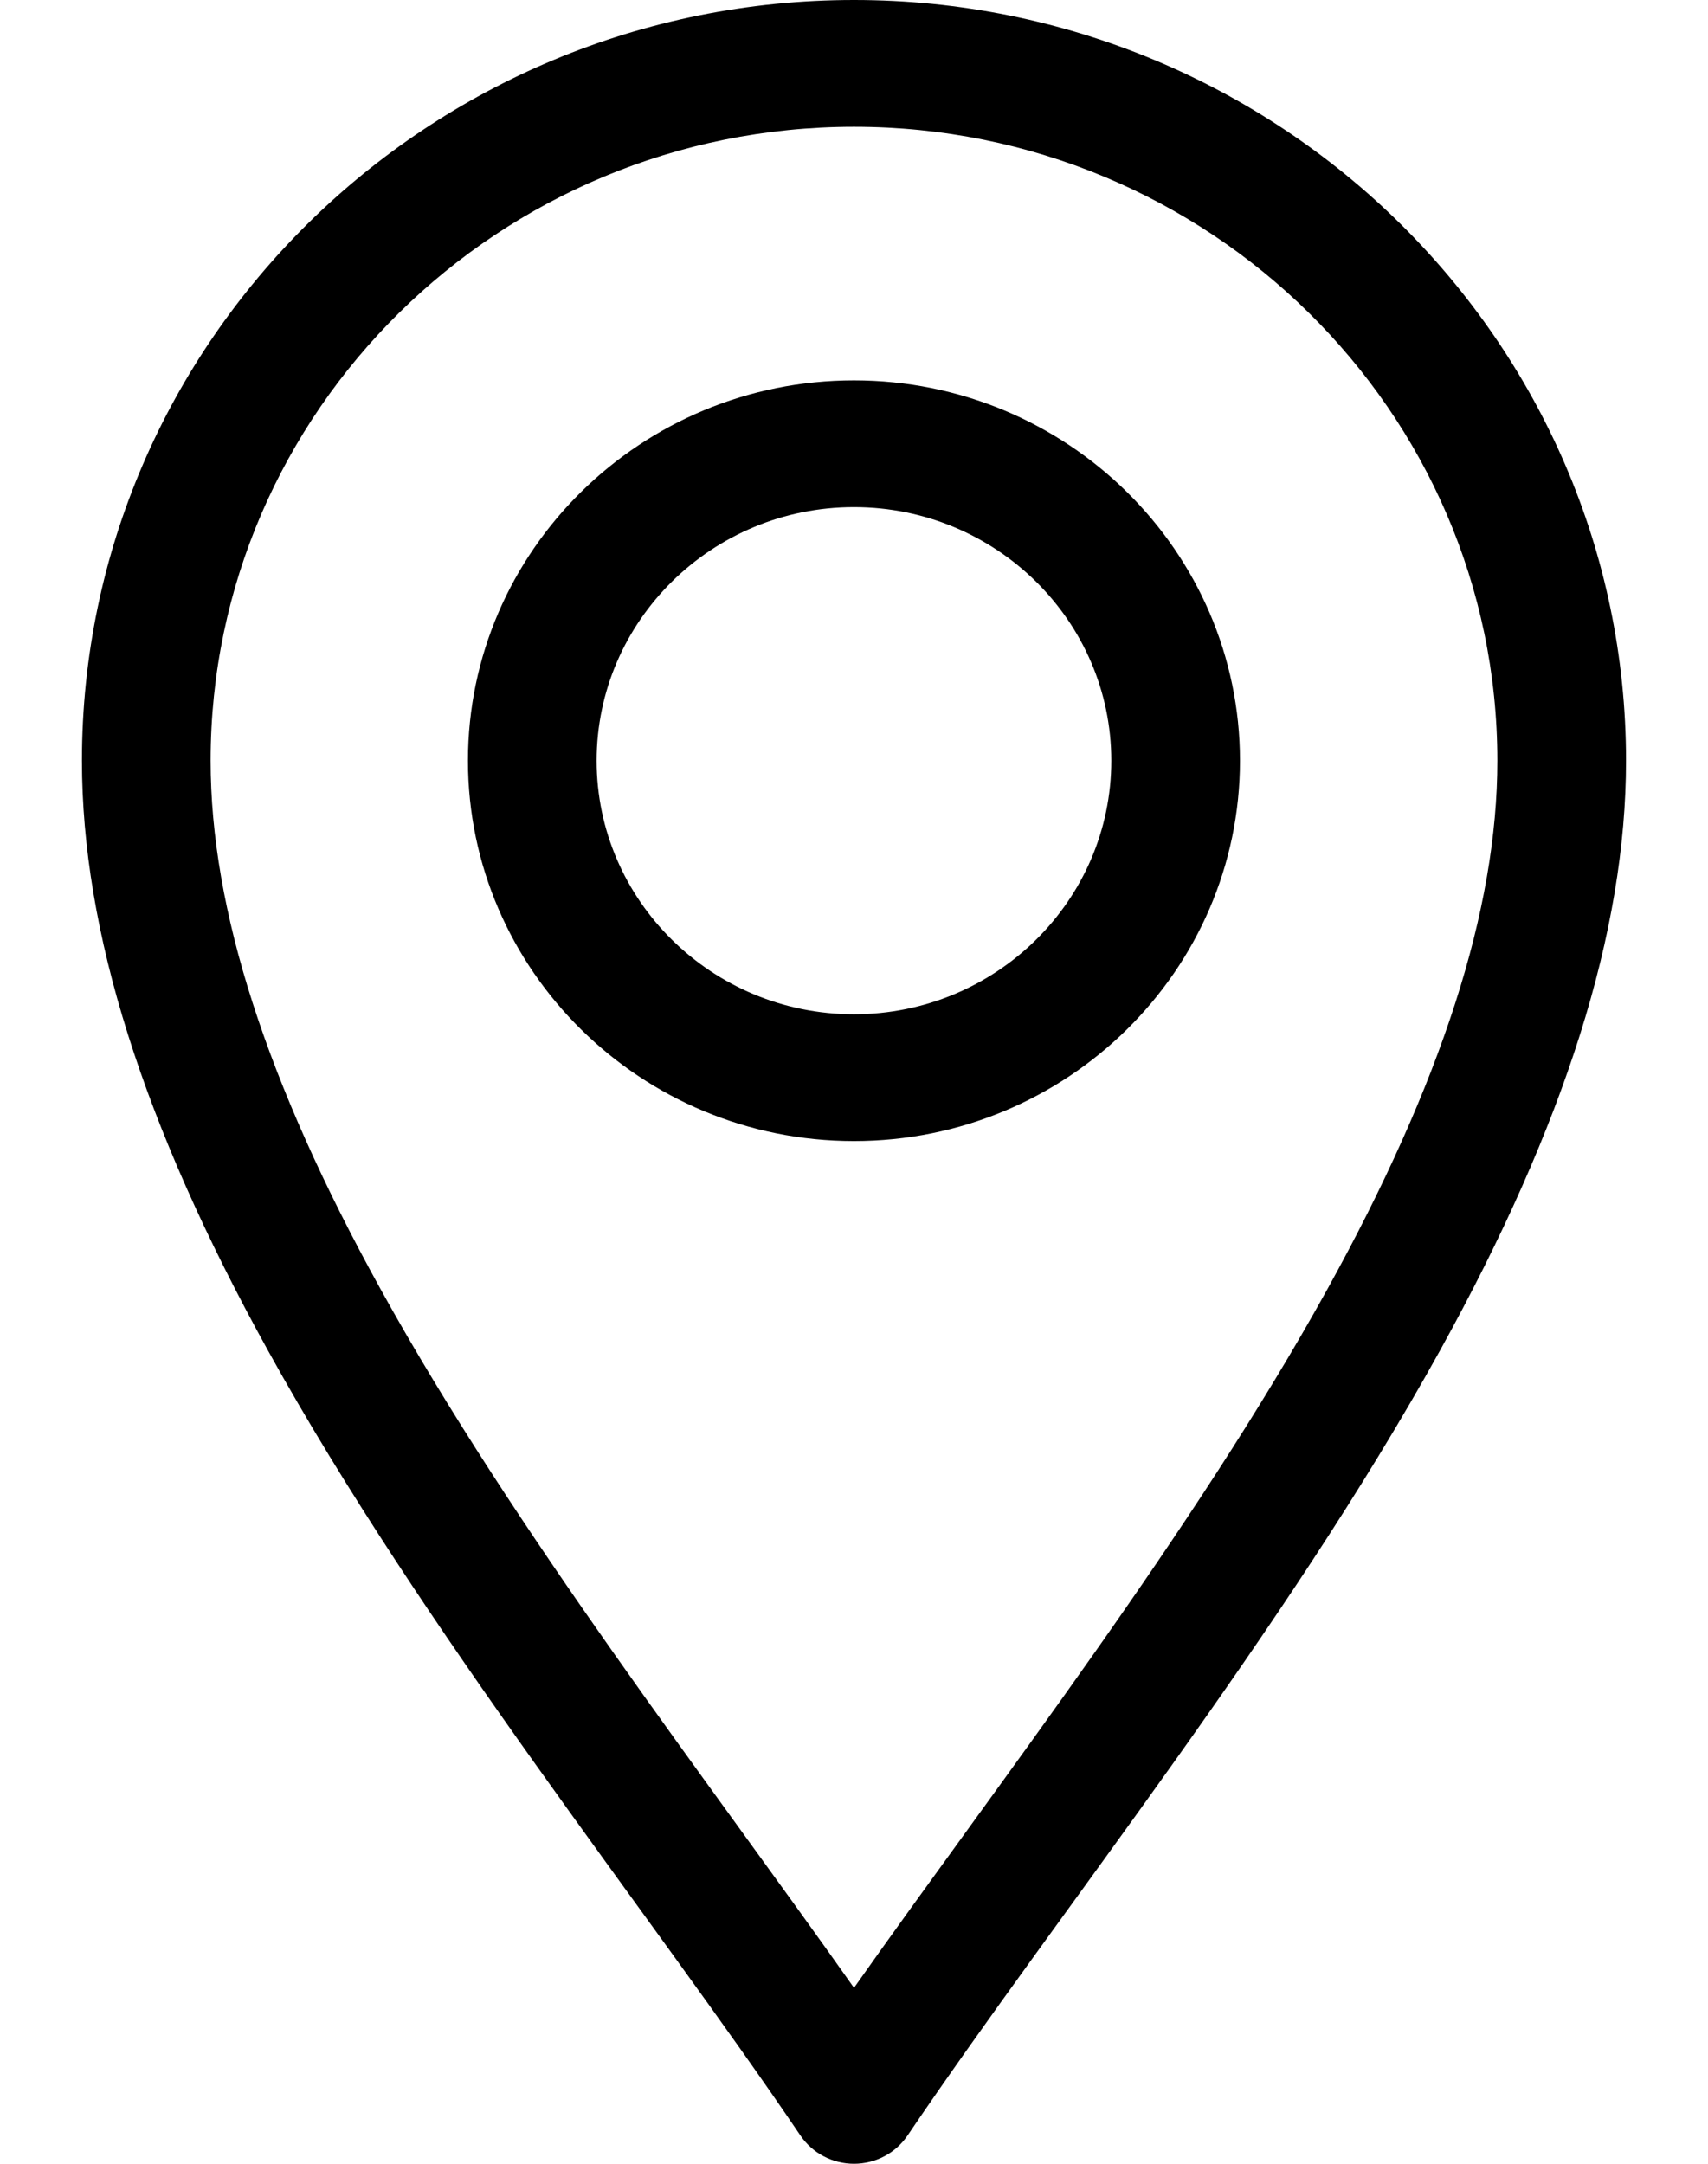 <svg width="45" height="57" viewBox="0 0 45 57" fill="none" xmlns="http://www.w3.org/2000/svg">
<path d="M21.089 56.256C21.404 56.721 21.933 57 22.5 57C23.066 57 23.596 56.721 23.91 56.256C27.921 50.328 33.83 43.007 37.947 35.562C41.239 29.608 42.84 24.531 42.84 20.039C42.84 8.99 33.715 0 22.5 0C11.284 0 2.159 8.99 2.159 20.039C2.159 24.531 3.76 29.608 7.052 35.562C11.166 43.002 17.086 50.341 21.089 56.256ZM22.5 3.34C31.846 3.34 39.45 10.831 39.45 20.039C39.45 23.958 37.985 28.513 34.97 33.964C31.421 40.382 26.357 46.892 22.5 52.365C18.643 46.893 13.578 40.382 10.029 33.964C7.015 28.513 5.549 23.958 5.549 20.039C5.549 10.831 13.153 3.34 22.5 3.34V3.34Z" fill="black"/>
<path d="M22.499 30.059C28.107 30.059 32.669 25.564 32.669 20.039C32.669 14.514 28.107 10.02 22.499 10.02C16.892 10.02 12.329 14.514 12.329 20.039C12.329 25.564 16.892 30.059 22.499 30.059ZM22.499 13.359C26.238 13.359 29.279 16.356 29.279 20.039C29.279 23.722 26.238 26.719 22.499 26.719C18.761 26.719 15.719 23.722 15.719 20.039C15.719 16.356 18.761 13.359 22.499 13.359Z" fill="black"/>
</svg>

